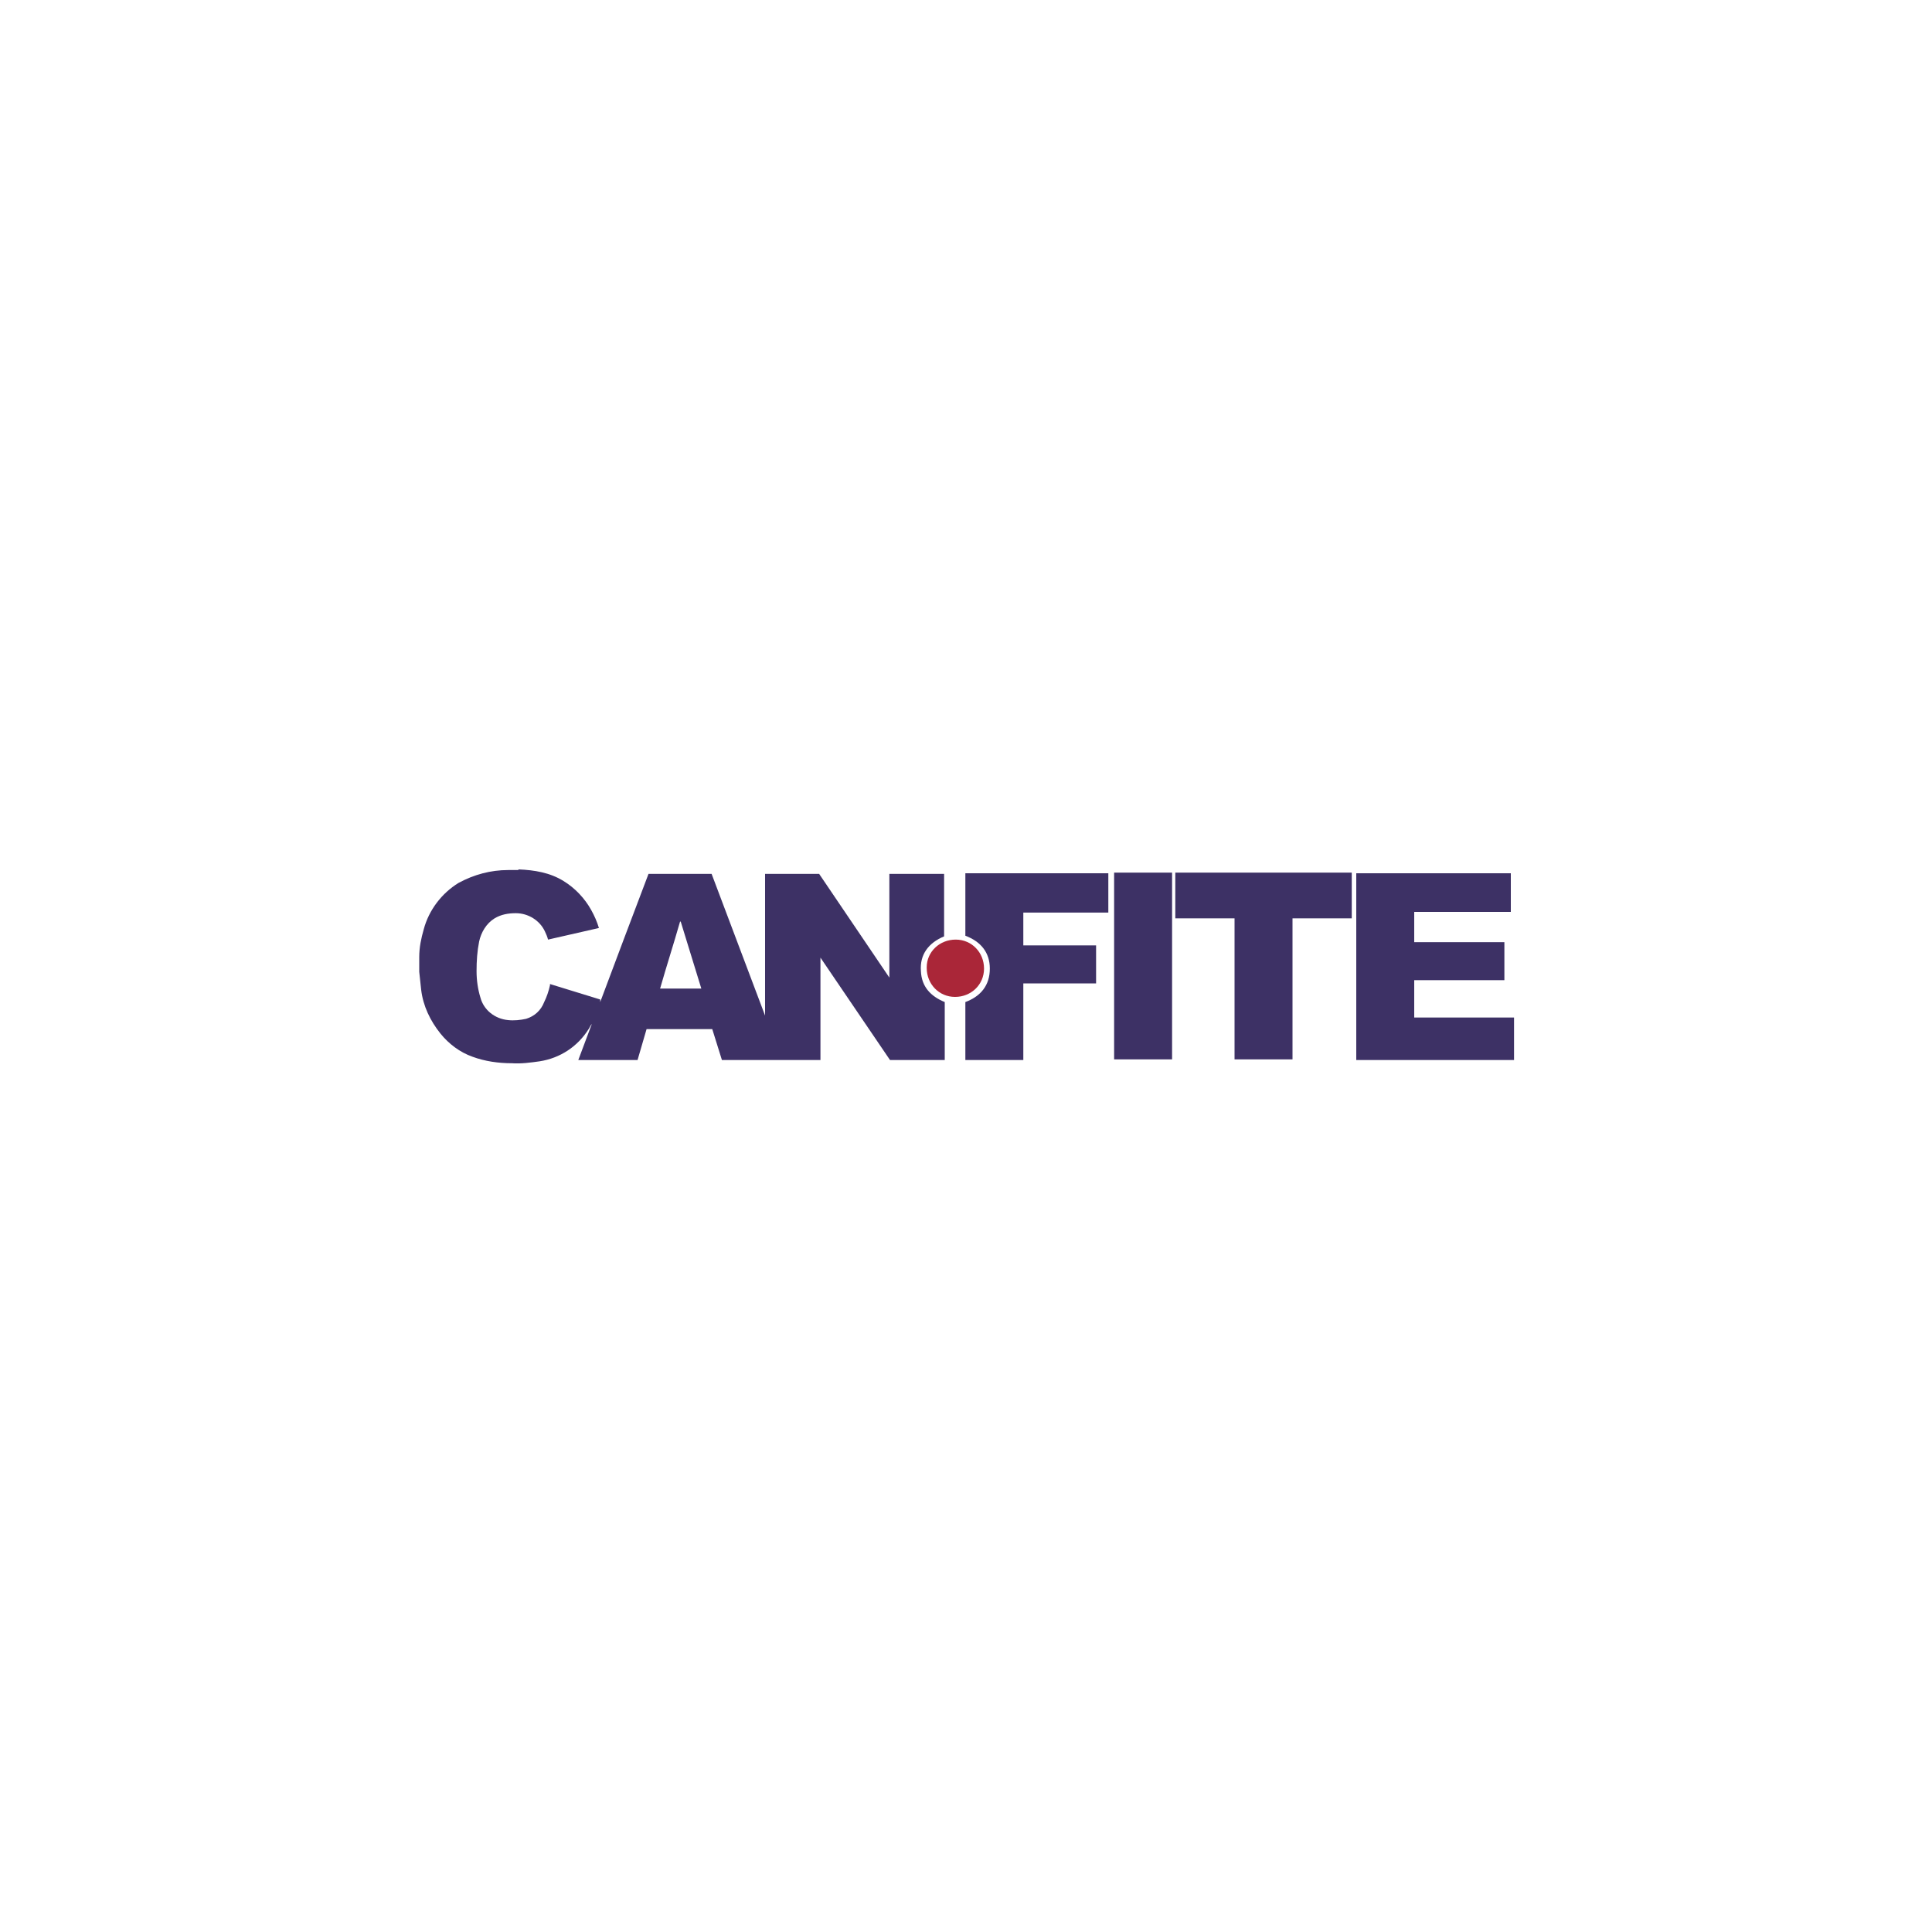 <?xml version="1.0" encoding="UTF-8"?>
<svg xmlns="http://www.w3.org/2000/svg" version="1.1" viewBox="0 0 300 300">
  <defs>
    <style>
      .cls-1 {
        fill: #3d3165;
      }

      .cls-2 {
        fill: #aa2638;
      }
    </style>
  </defs>
  <!-- Generator: Adobe Illustrator 28.6.0, SVG Export Plug-In . SVG Version: 1.2.0 Build 709)  -->
  <g>
    <g id="Layer_1">
      <g>
        <path class="cls-1" d="M80.5,135c2.5.1,4.9.5,7,1.8,1.8,1.1,3.3,2.7,4.3,4.5.5.9.9,1.8,1.2,2.8l-7.9,1.8c-.1-.4-.3-.9-.5-1.3-.8-1.7-2.6-2.8-4.5-2.8-1.2,0-2.3.2-3.3.8-1.3.8-2.1,2.2-2.4,3.6-.3,1.5-.4,3-.4,4.6,0,1.4.2,2.8.6,4.1.5,1.9,2.2,3.3,4.3,3.5.9.1,1.9,0,2.8-.2,1.3-.4,2.3-1.3,2.8-2.6.4-.8.7-1.7.9-2.6,0,0,0-.1,0-.2l7.8,2.4c0,.1,0,.2,0,.4,2.5-6.7,5-13.3,7.5-19.9h9.8l8.3,22h0v-22h8.4l10.9,16.1v-16.1h8.5v9.7c-2.4,1-3.8,2.8-3.6,5.4.1,2.4,1.5,3.9,3.7,4.8v9h-8.5l-10.8-15.9h0v15.9h-15.3l-1.5-4.8h-10.2l-1.4,4.8h-9.2l2.1-5.6h0c-.2.2-.3.5-.5.8-1.7,2.7-4.4,4.5-7.6,5-1.4.2-2.9.4-4.3.3-2.1,0-4.2-.3-6.1-1-2-.7-3.7-2-5-3.6-1.6-2-2.7-4.3-3-6.8-.1-.9-.2-1.9-.3-2.8v-1.7c0-.2,0-.4,0-.6,0-1.5.3-2.9.7-4.3.8-3,2.8-5.6,5.4-7.2,2.4-1.3,5-2,7.7-2h1.6ZM105.6,143.1h0c-1,3.5-2.1,6.9-3.1,10.4h6.4l-3.2-10.4Z"/>
        <path class="cls-1" d="M234.6,141.6h-15v4.7h14v5.9h-14v5.8h15.5v6.6h-24.5v-29h24v6.2Z"/>
        <path class="cls-1" d="M209.9,135.5v7.1h-9.2v21.9h-9v-21.9h-9.2v-7.1h27.3Z"/>
        <path class="cls-1" d="M172.1,135.5v6.2h-13.2v5.1h11.3v5.9h-11.3v11.9h-9v-9c2.4-.9,3.8-2.6,3.8-5.2,0-2.5-1.4-4.2-3.8-5.1v-9.7h22.2Z"/>
        <path class="cls-1" d="M173,135.5h9v29h-9v-29Z"/>
        <path class="cls-2" d="M148.4,145.9c2.5,0,4.4,2,4.4,4.5,0,2.5-2,4.4-4.5,4.4s-4.4-2-4.4-4.5c0,0,0,0,0-.1,0-2.4,2-4.3,4.5-4.3Z"/>
      </g>
    </g>
  </g>
</svg>